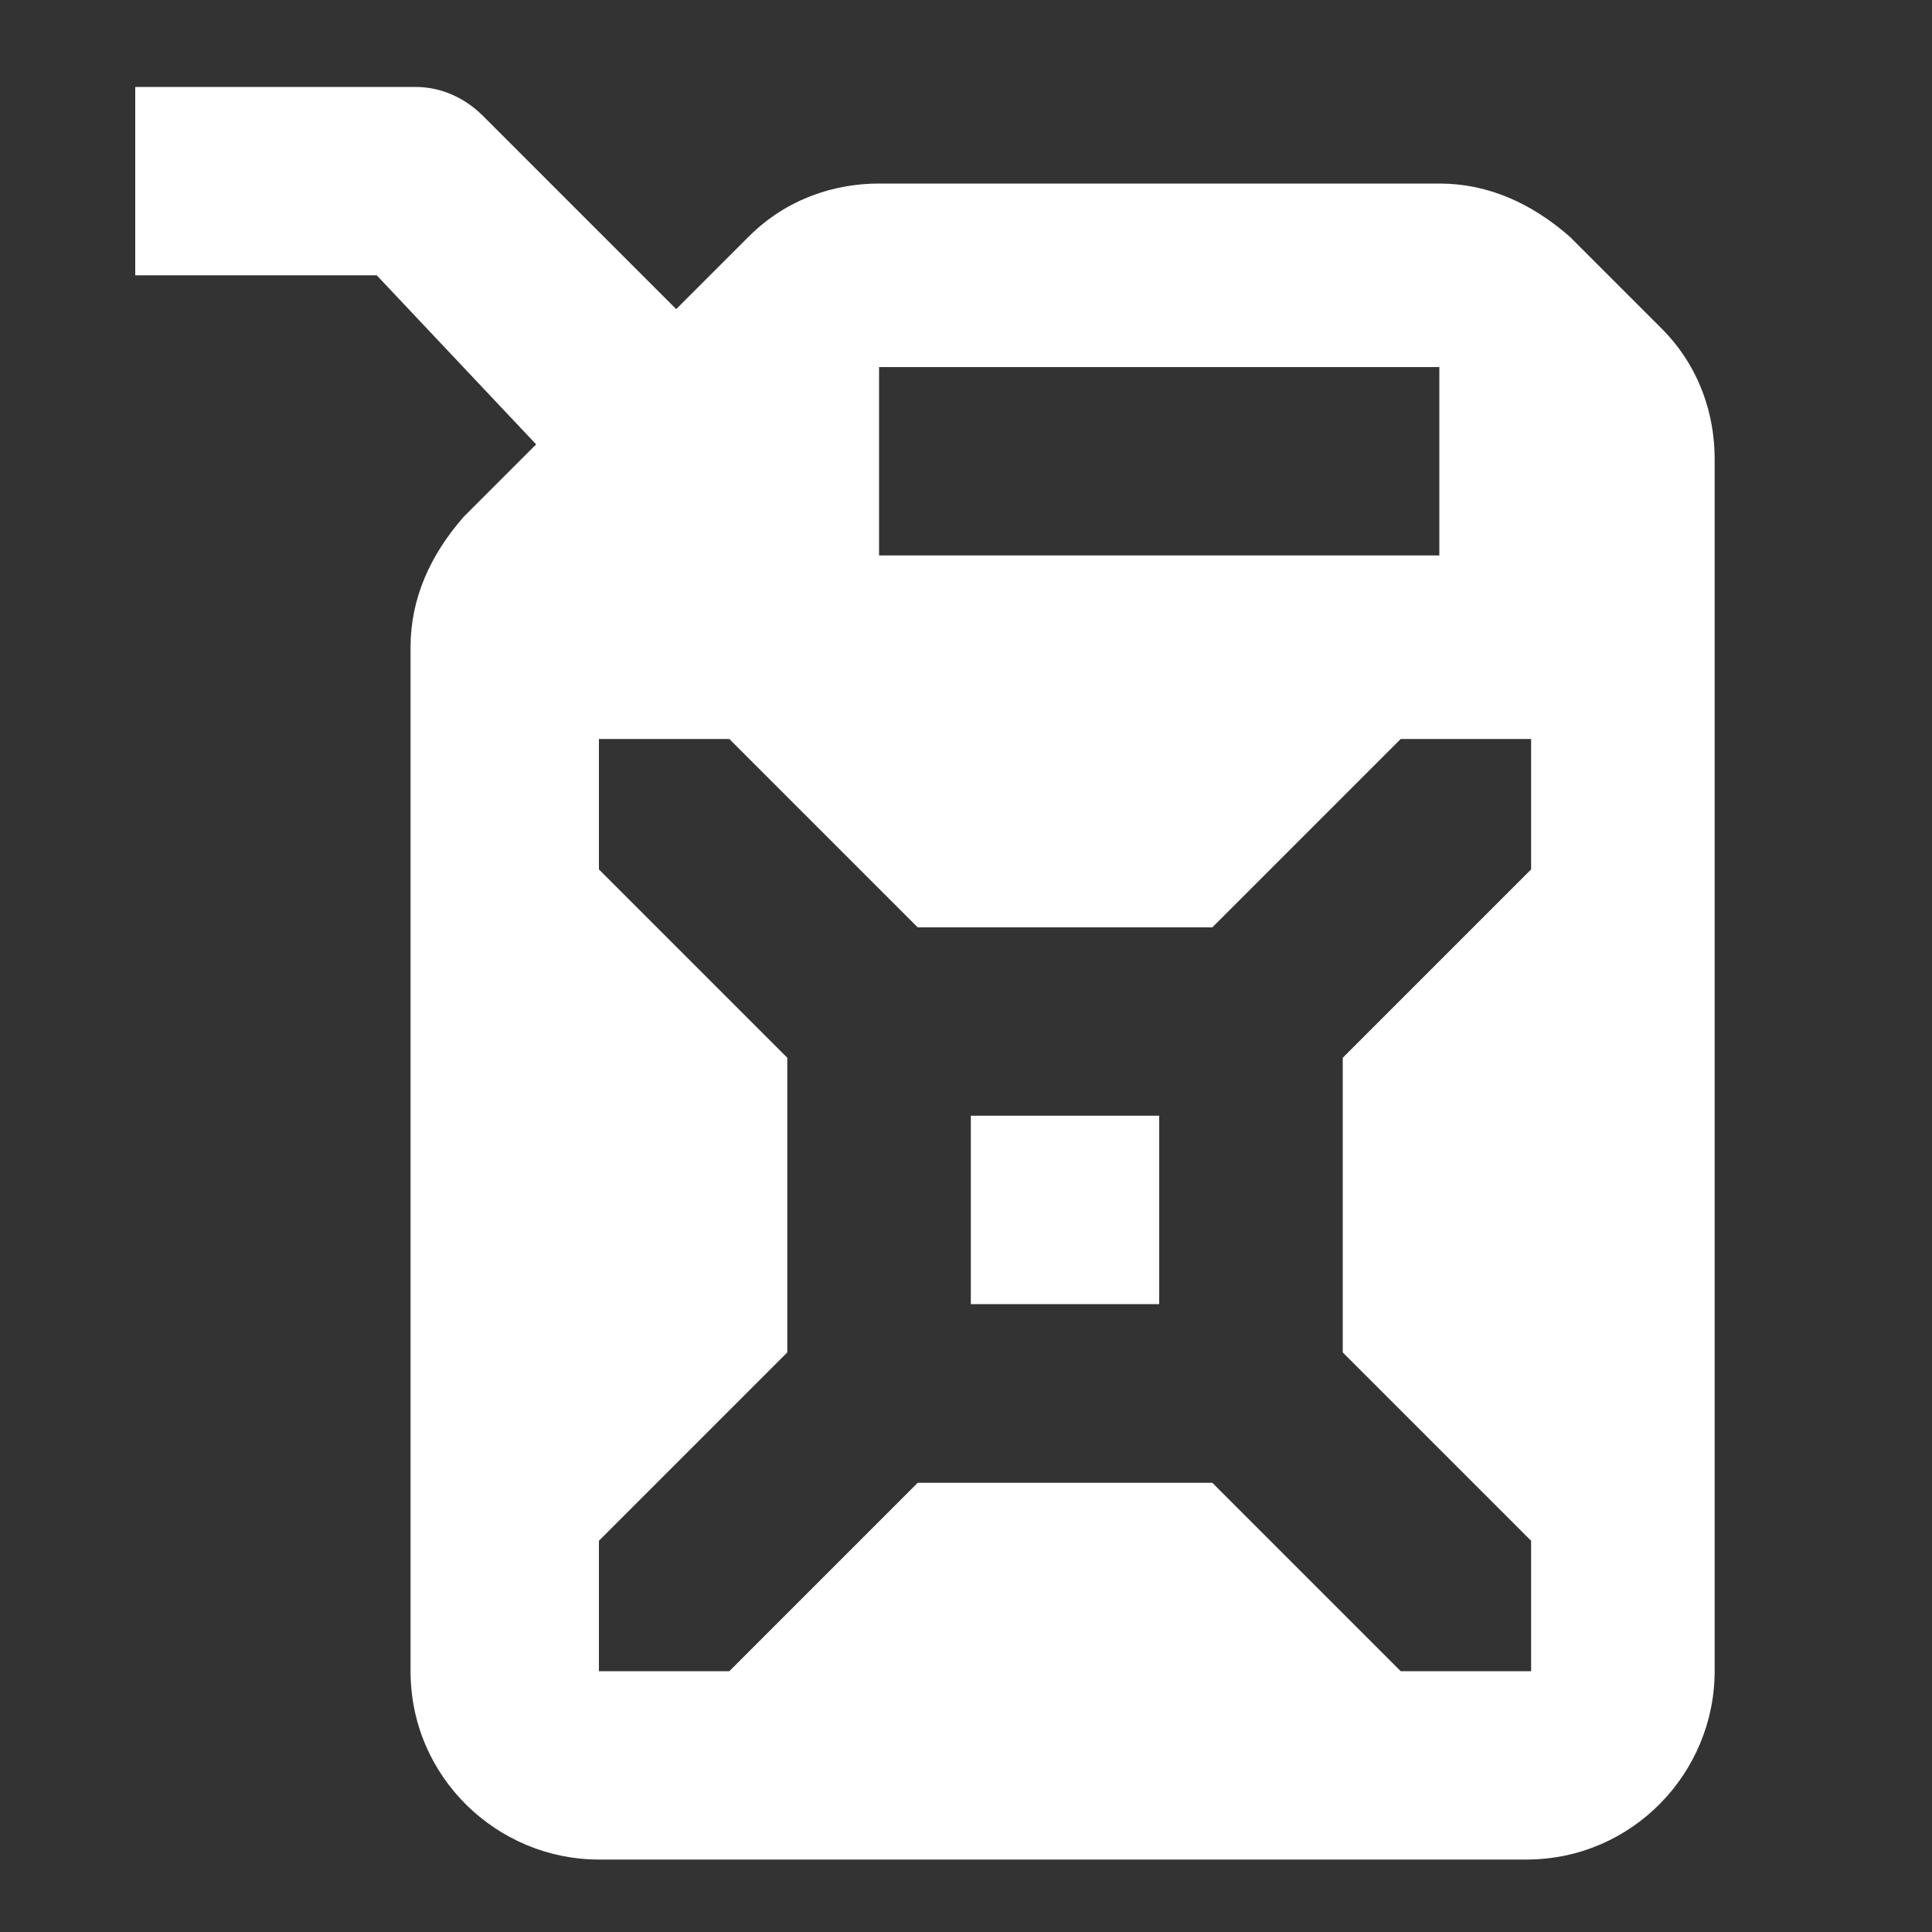 <?xml version="1.0" encoding="utf-8"?>
<!-- Generator: Adobe Illustrator 28.1.0, SVG Export Plug-In . SVG Version: 6.00 Build 0)  -->
<svg version="1.1" id="Layer_1" xmlns="http://www.w3.org/2000/svg" xmlns:xlink="http://www.w3.org/1999/xlink" x="0px" y="0px"
	 viewBox="0 0 40 40" style="enable-background:new 0 0 40 40;" xml:space="preserve">
<rect x="0" y="0" width="40" height="40" fill="#333333" stroke="none"/>
<style type="text/css">
	.st0{fill:#FFFFFF;}
</style>
<path class="st0" d="M2.8,1.8h5.8c0.5,0,1,0.2,1.4,0.6l4,4l1.5-1.5c0.8-0.8,1.8-1.1,2.7-1.1h11.6c1,0,1.9,0.4,2.7,1.1l1.9,1.9
	c0.8,0.8,1.1,1.8,1.1,2.7v25.1c0,2.1-1.7,3.9-3.9,3.9H12.4c-2.1,0-3.9-1.7-3.9-3.9V13.4c0-1,0.4-1.9,1.1-2.7l1.5-1.5L7.8,5.7h-5V1.8
	z M18.2,7.6v3.9h11.6V7.6H18.2z M19,19.2l-3.9-3.9h-2.7v2.7l3.9,3.9v6.1l-3.9,3.9v2.7h2.7l3.9-3.9h6.1l3.9,3.9h2.7v-2.7l-3.9-3.9
	v-6.1l3.9-3.9v-2.7H29l-3.9,3.9H19z M20.1,23.1H24v3.9h-3.9V23.1z"/>
</svg>
